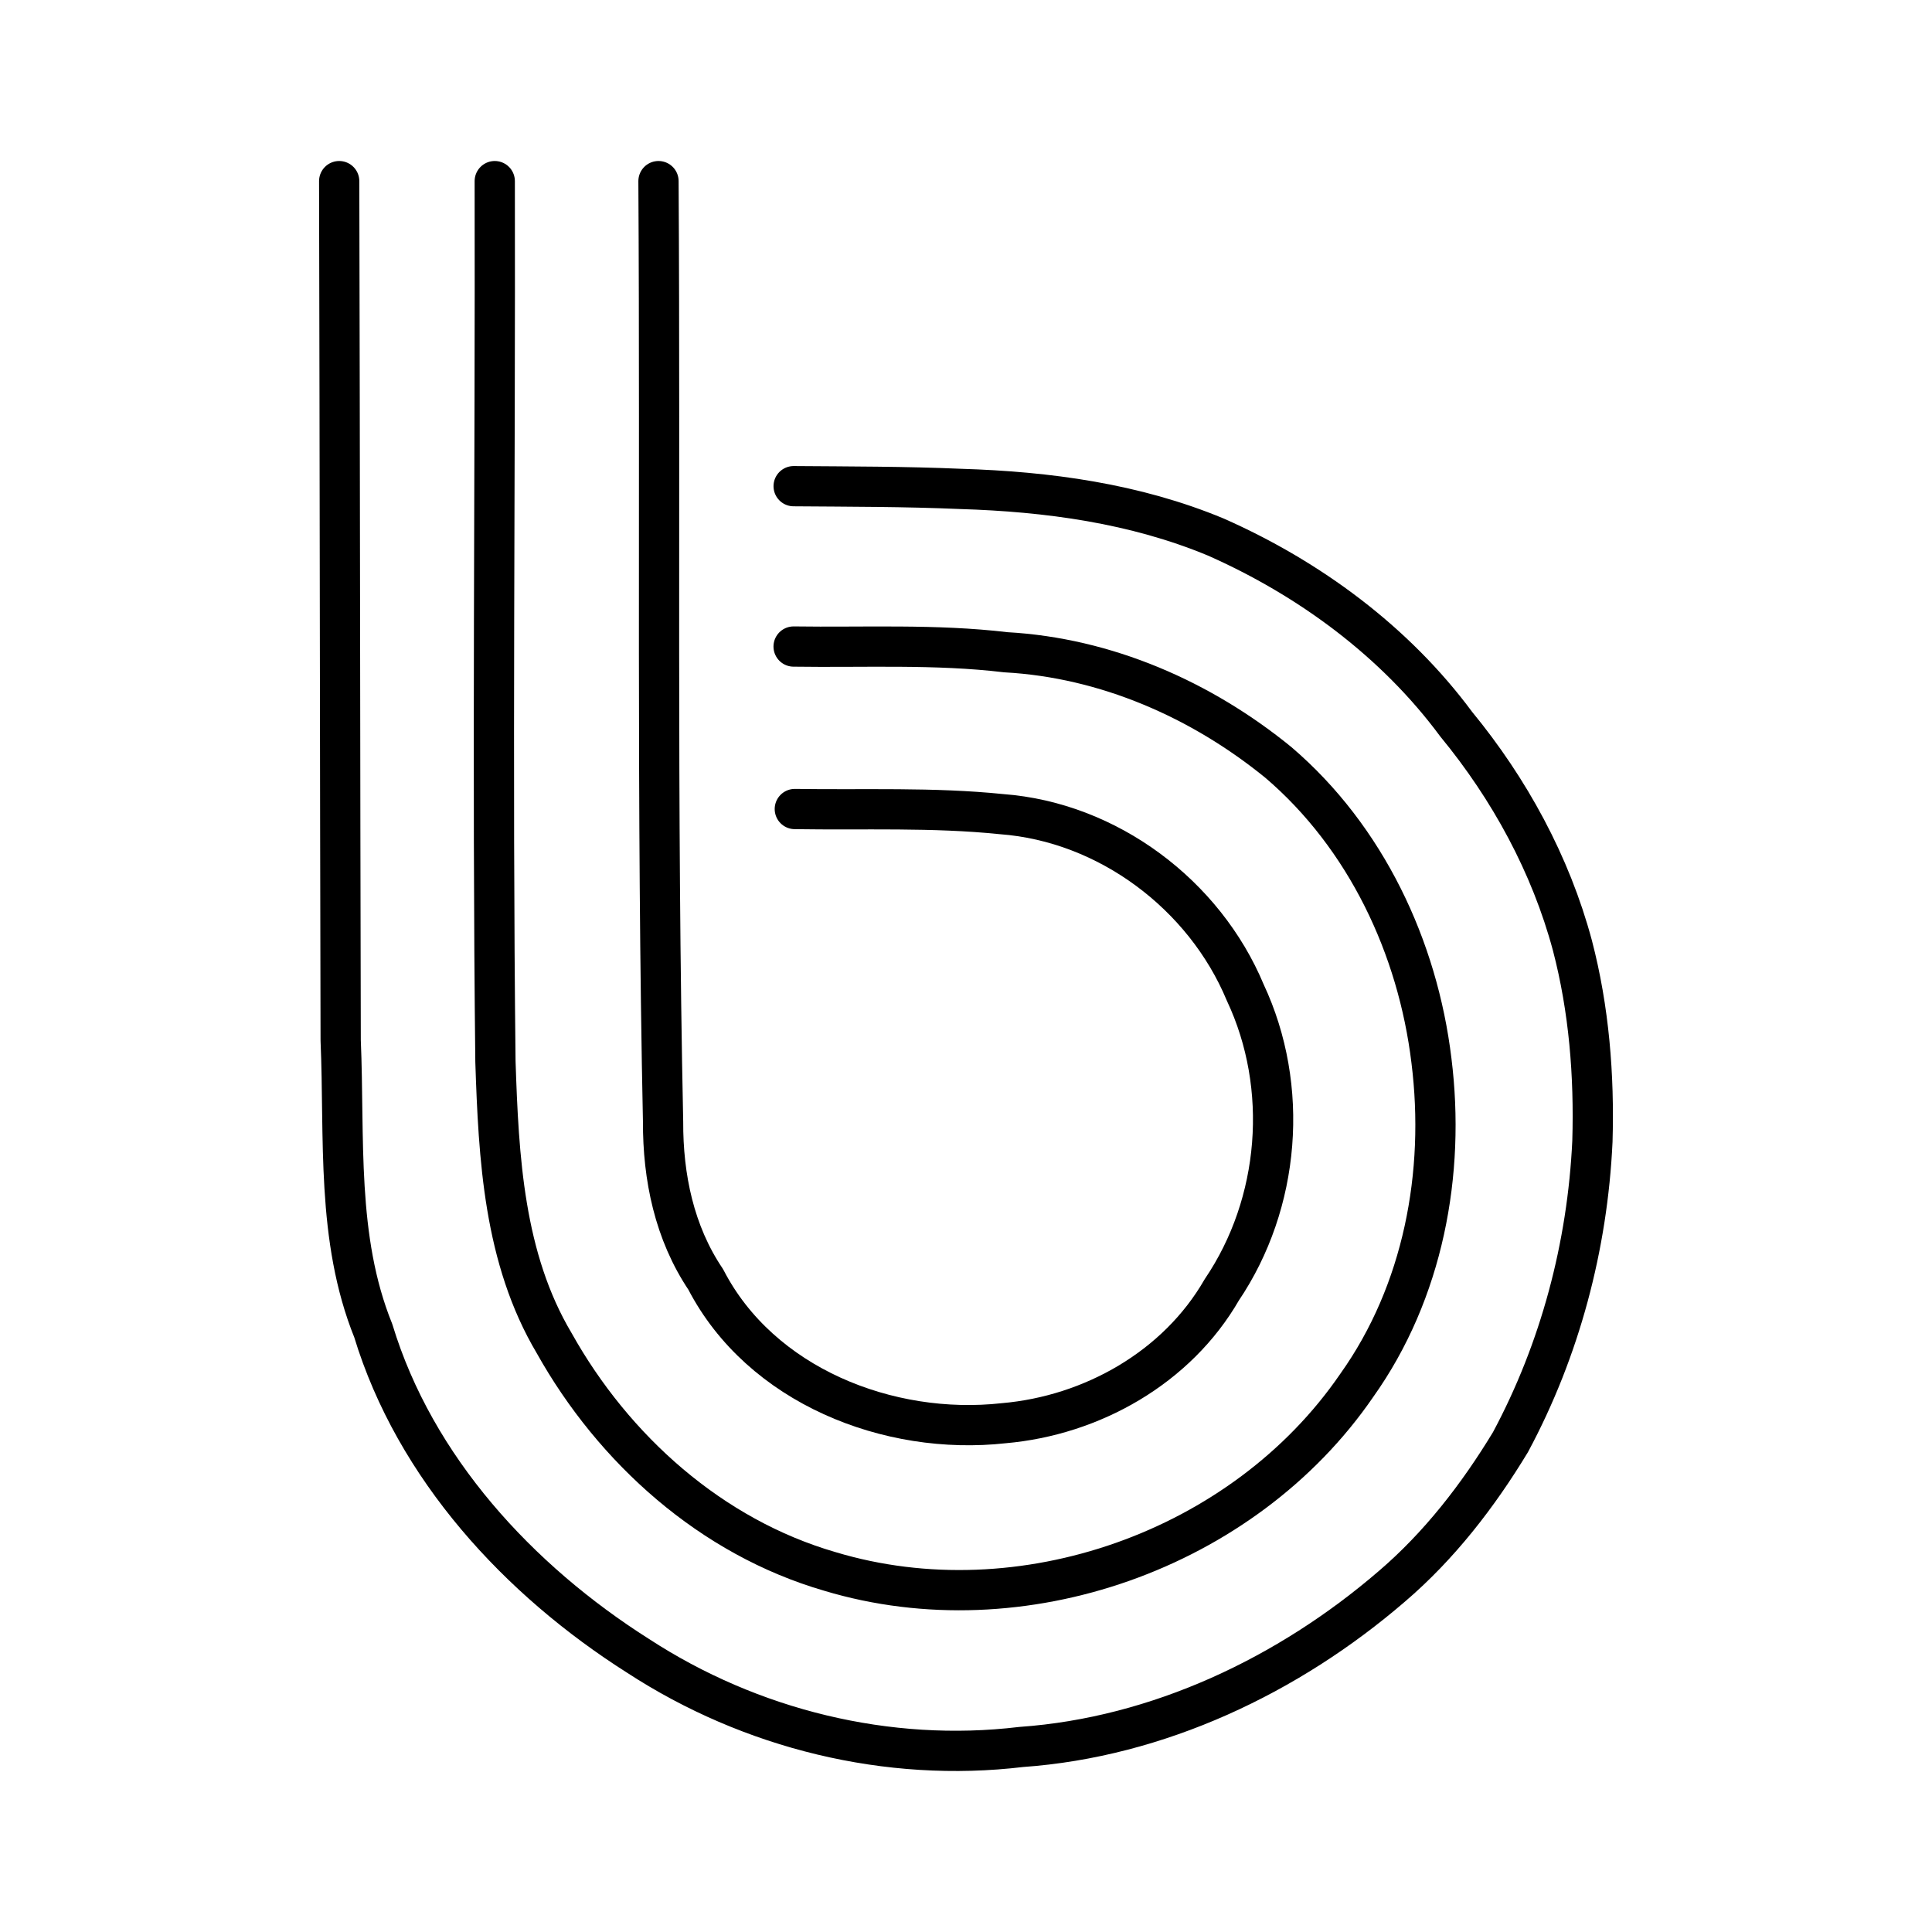 <svg xmlns="http://www.w3.org/2000/svg" xmlns:xlink="http://www.w3.org/1999/xlink" width="48" height="48" viewBox="0 0 48 48"><path fill="none" stroke="currentColor" stroke-linecap="round" stroke-linejoin="round" d="M8.427 4.5c.018 7.116.02 14.233.037 21.349c.103 2.416-.117 4.918.81 7.212c1.036 3.41 3.614 6.2 6.581 8.08c2.794 1.82 6.199 2.66 9.516 2.262c3.401-.24 6.642-1.78 9.206-3.988c1.183-1.01 2.15-2.263 2.95-3.585c1.232-2.295 1.915-4.875 2.036-7.474c.048-1.635-.082-3.28-.497-4.867c-.54-2.012-1.563-3.888-2.887-5.497c-1.518-2.053-3.65-3.622-5.972-4.649c-2.01-.836-4.175-1.13-6.338-1.196c-1.382-.06-2.767-.057-4.151-.068"/><path fill="none" stroke="currentColor" stroke-linecap="round" stroke-linejoin="round" d="M12.292 4.5c.015 7.29-.066 14.582.017 21.873c.079 2.39.206 4.889 1.46 6.998c1.48 2.645 3.906 4.816 6.846 5.67c4.753 1.432 10.286-.526 13.093-4.621c1.652-2.32 2.205-5.27 1.856-8.068c-.34-2.811-1.626-5.548-3.8-7.407c-1.918-1.565-4.286-2.603-6.775-2.74c-1.745-.208-3.517-.116-5.272-.142"/><path fill="none" stroke="currentColor" stroke-linecap="round" stroke-linejoin="round" d="M16.36 4.5c.047 7.789-.049 15.58.114 23.367c-.006 1.38.28 2.762 1.06 3.92c1.363 2.638 4.545 3.89 7.405 3.572c2.191-.191 4.305-1.384 5.416-3.314c1.454-2.15 1.687-5.035.583-7.386c-1.014-2.433-3.414-4.235-6.055-4.432c-1.705-.175-3.425-.1-5.136-.127"/></svg>
